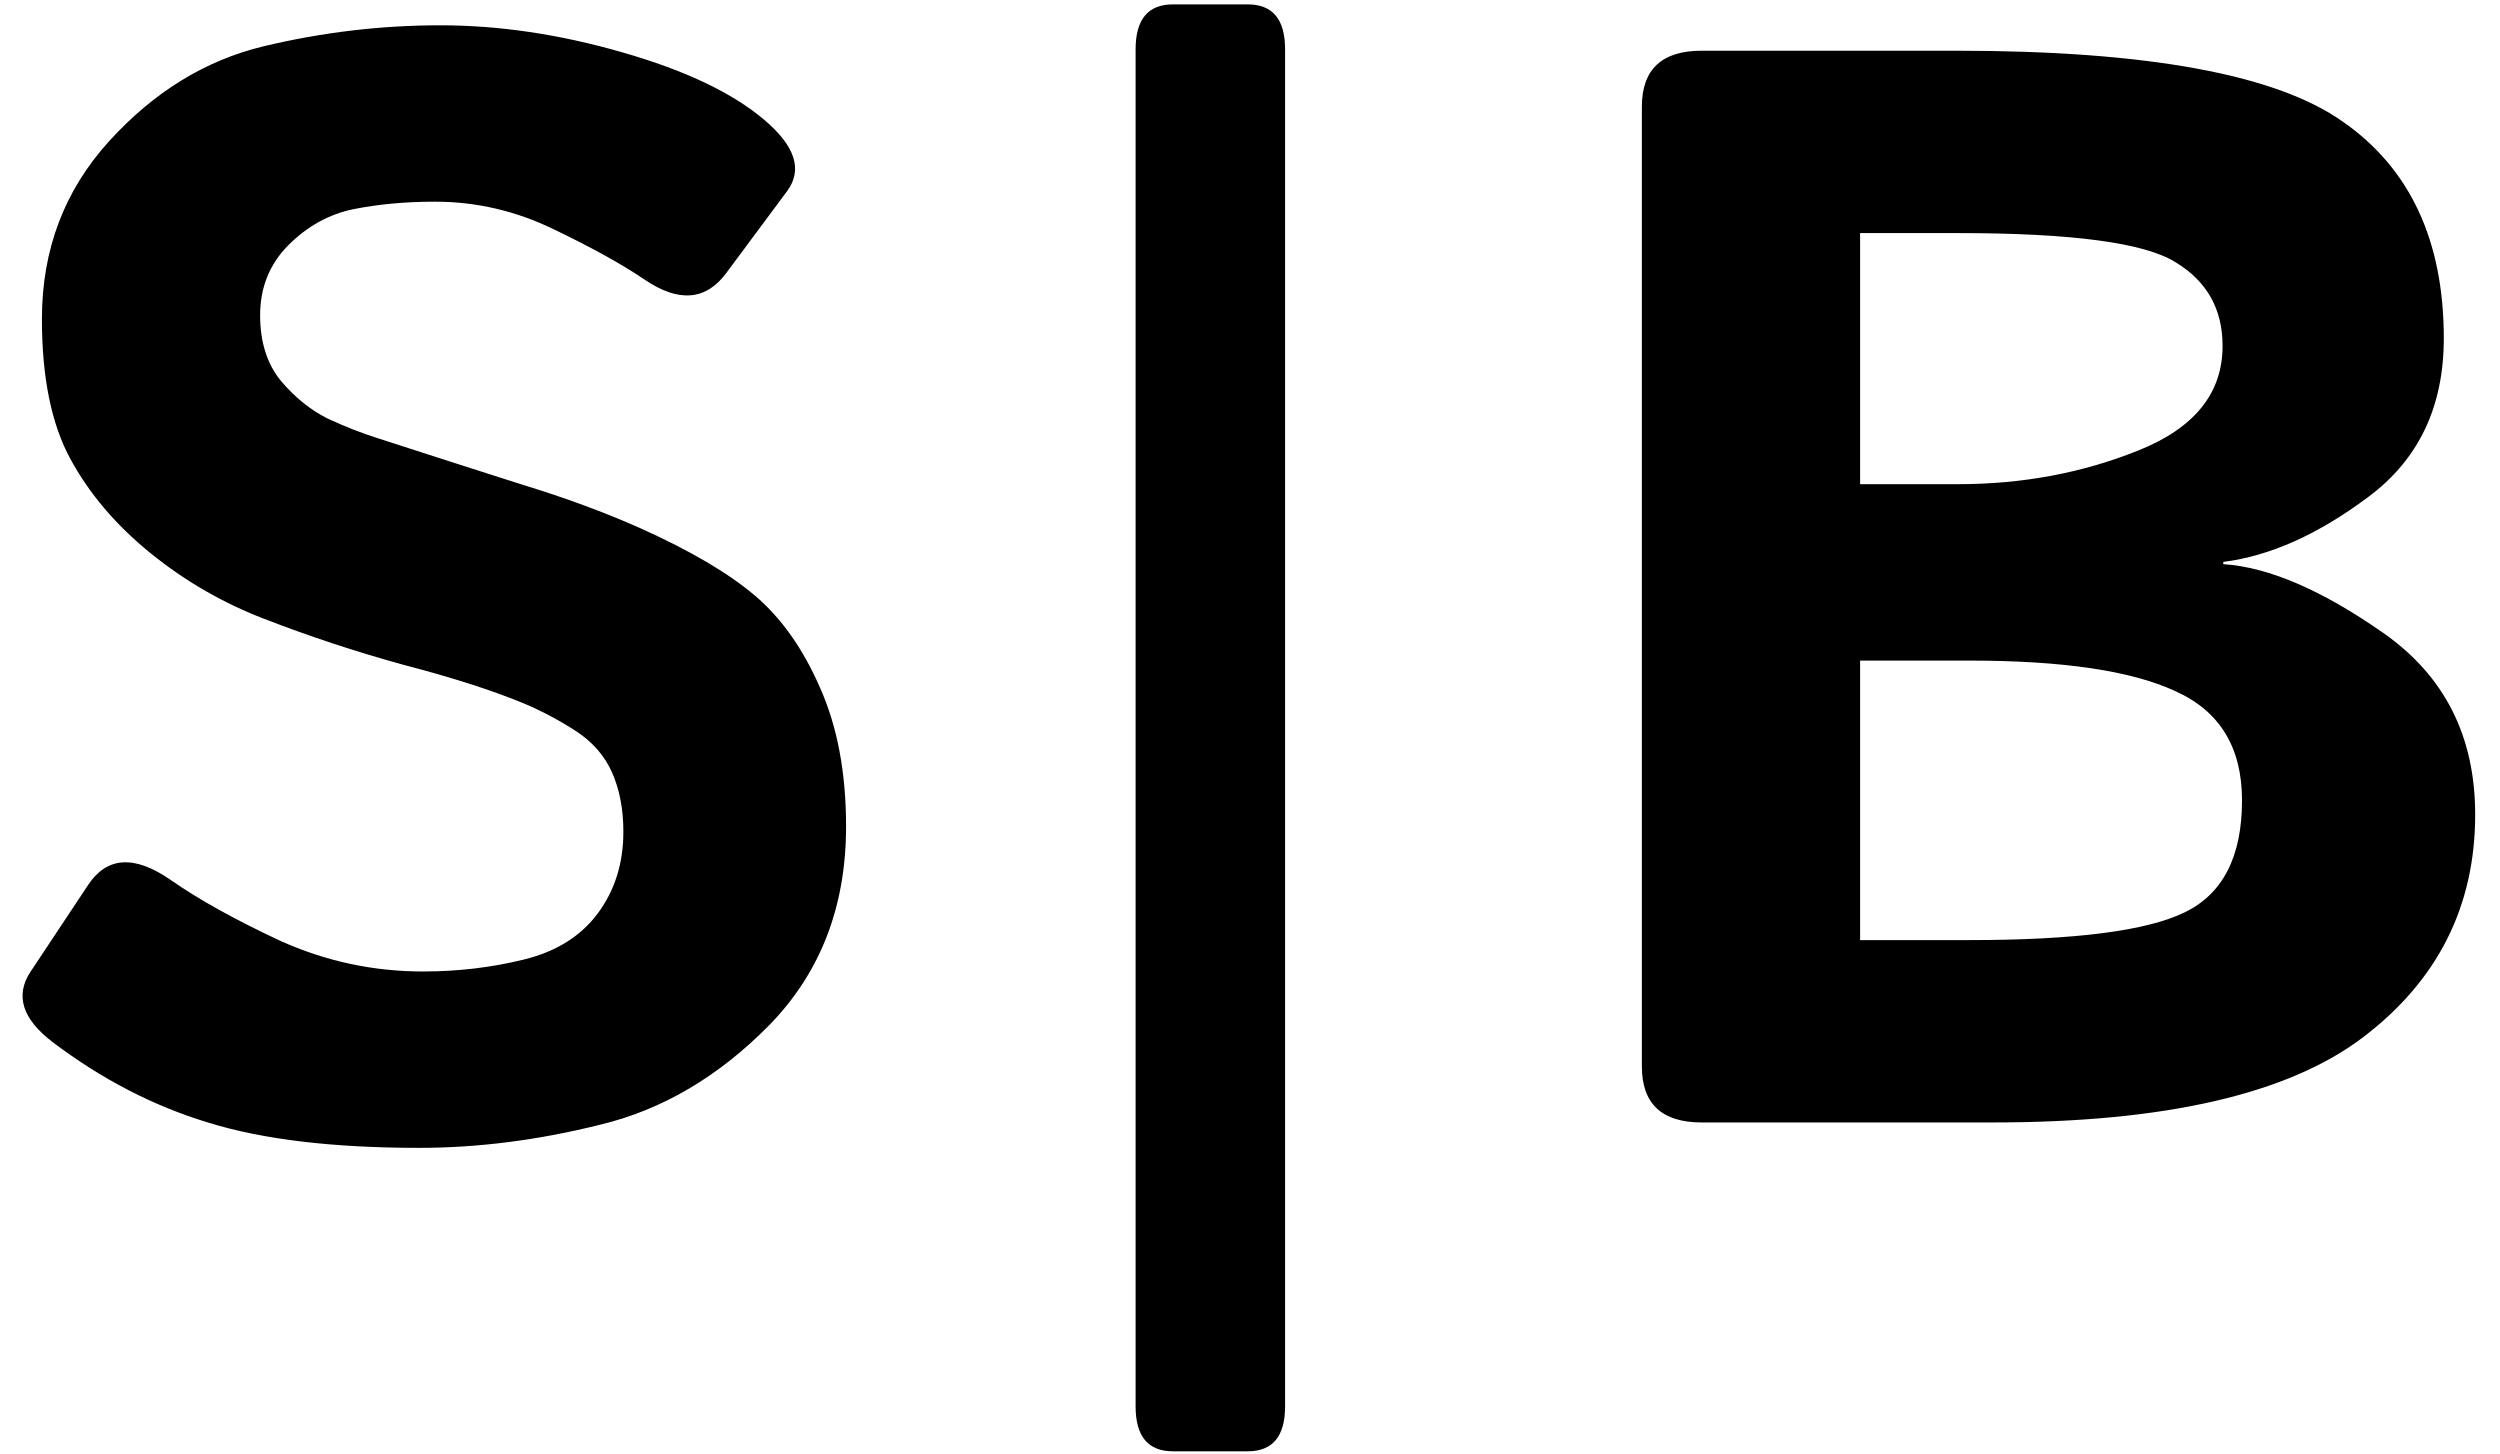 <svg width="98" height="57" viewBox="0 0 98 57" fill="none" xmlns="http://www.w3.org/2000/svg">
<path d="M2.082 40.865C0.871 39.947 0.578 39.02 1.203 38.082L3.459 34.684C4.201 33.57 5.285 33.512 6.711 34.508C7.805 35.27 9.23 36.06 10.988 36.881C12.766 37.682 14.631 38.082 16.584 38.082C17.951 38.082 19.27 37.926 20.539 37.613C21.809 37.301 22.775 36.695 23.439 35.797C24.104 34.898 24.436 33.834 24.436 32.603C24.436 31.725 24.289 30.953 23.996 30.289C23.703 29.625 23.225 29.078 22.561 28.648C21.896 28.219 21.213 27.857 20.51 27.564C19.279 27.057 17.727 26.559 15.852 26.07C13.996 25.562 12.16 24.957 10.344 24.254C8.723 23.629 7.238 22.77 5.891 21.676C4.543 20.582 3.498 19.352 2.756 17.984C2.014 16.617 1.643 14.791 1.643 12.506C1.643 9.791 2.521 7.467 4.279 5.533C6.037 3.6 8.059 2.359 10.344 1.812C12.629 1.266 14.934 0.992 17.258 0.992C19.562 0.992 21.936 1.344 24.377 2.047C26.838 2.75 28.693 3.629 29.943 4.684C31.174 5.719 31.477 6.656 30.852 7.496L28.479 10.69C27.678 11.783 26.604 11.871 25.256 10.953C24.396 10.367 23.215 9.713 21.711 8.99C20.227 8.268 18.674 7.906 17.053 7.906C15.9 7.906 14.836 8.004 13.859 8.199C12.902 8.395 12.053 8.863 11.31 9.605C10.568 10.348 10.197 11.266 10.197 12.359C10.197 13.414 10.471 14.273 11.018 14.938C11.565 15.582 12.17 16.07 12.834 16.402C13.498 16.715 14.172 16.979 14.855 17.193C16.965 17.877 18.85 18.482 20.51 19.01C22.17 19.518 23.703 20.084 25.109 20.709C27.062 21.588 28.557 22.467 29.592 23.346C30.627 24.225 31.477 25.426 32.141 26.949C32.824 28.473 33.166 30.289 33.166 32.398C33.166 35.523 32.17 38.111 30.178 40.162C28.186 42.193 25.969 43.502 23.527 44.088C21.105 44.693 18.742 44.996 16.438 44.996C13.039 44.996 10.275 44.664 8.146 44C6.018 43.355 3.996 42.31 2.082 40.865ZM45.98 56.891C45.004 56.891 44.516 56.305 44.516 55.133V1.93C44.516 0.758 45.004 0.172 45.98 0.172H48.91C49.887 0.172 50.375 0.758 50.375 1.93V55.133C50.375 56.305 49.887 56.891 48.91 56.891H45.98ZM66.705 44C65.143 44 64.361 43.268 64.361 41.803V4.186C64.361 2.721 65.143 1.988 66.705 1.988H76.666C84.166 1.988 89.225 2.916 91.842 4.771C94.478 6.607 95.797 9.439 95.797 13.268C95.797 15.943 94.811 18.014 92.838 19.479C90.885 20.943 88.99 21.793 87.154 22.027V22.115C88.932 22.232 91.022 23.131 93.424 24.811C95.826 26.49 97.027 28.863 97.027 31.93C97.027 35.523 95.562 38.434 92.633 40.66C89.703 42.887 84.869 44 78.131 44H66.705ZM72.916 36.852H77.193C81.334 36.852 84.147 36.49 85.631 35.768C87.135 35.045 87.887 33.58 87.887 31.373C87.887 29.303 87.018 27.877 85.279 27.096C83.561 26.295 80.865 25.895 77.193 25.895H72.916V36.852ZM72.916 18.98H76.754C79.273 18.98 81.627 18.541 83.814 17.662C86.022 16.783 87.125 15.416 87.125 13.56C87.125 12.115 86.51 11.021 85.279 10.279C84.068 9.518 81.227 9.137 76.754 9.137H72.916V18.98Z" fill="black"/>
</svg>
